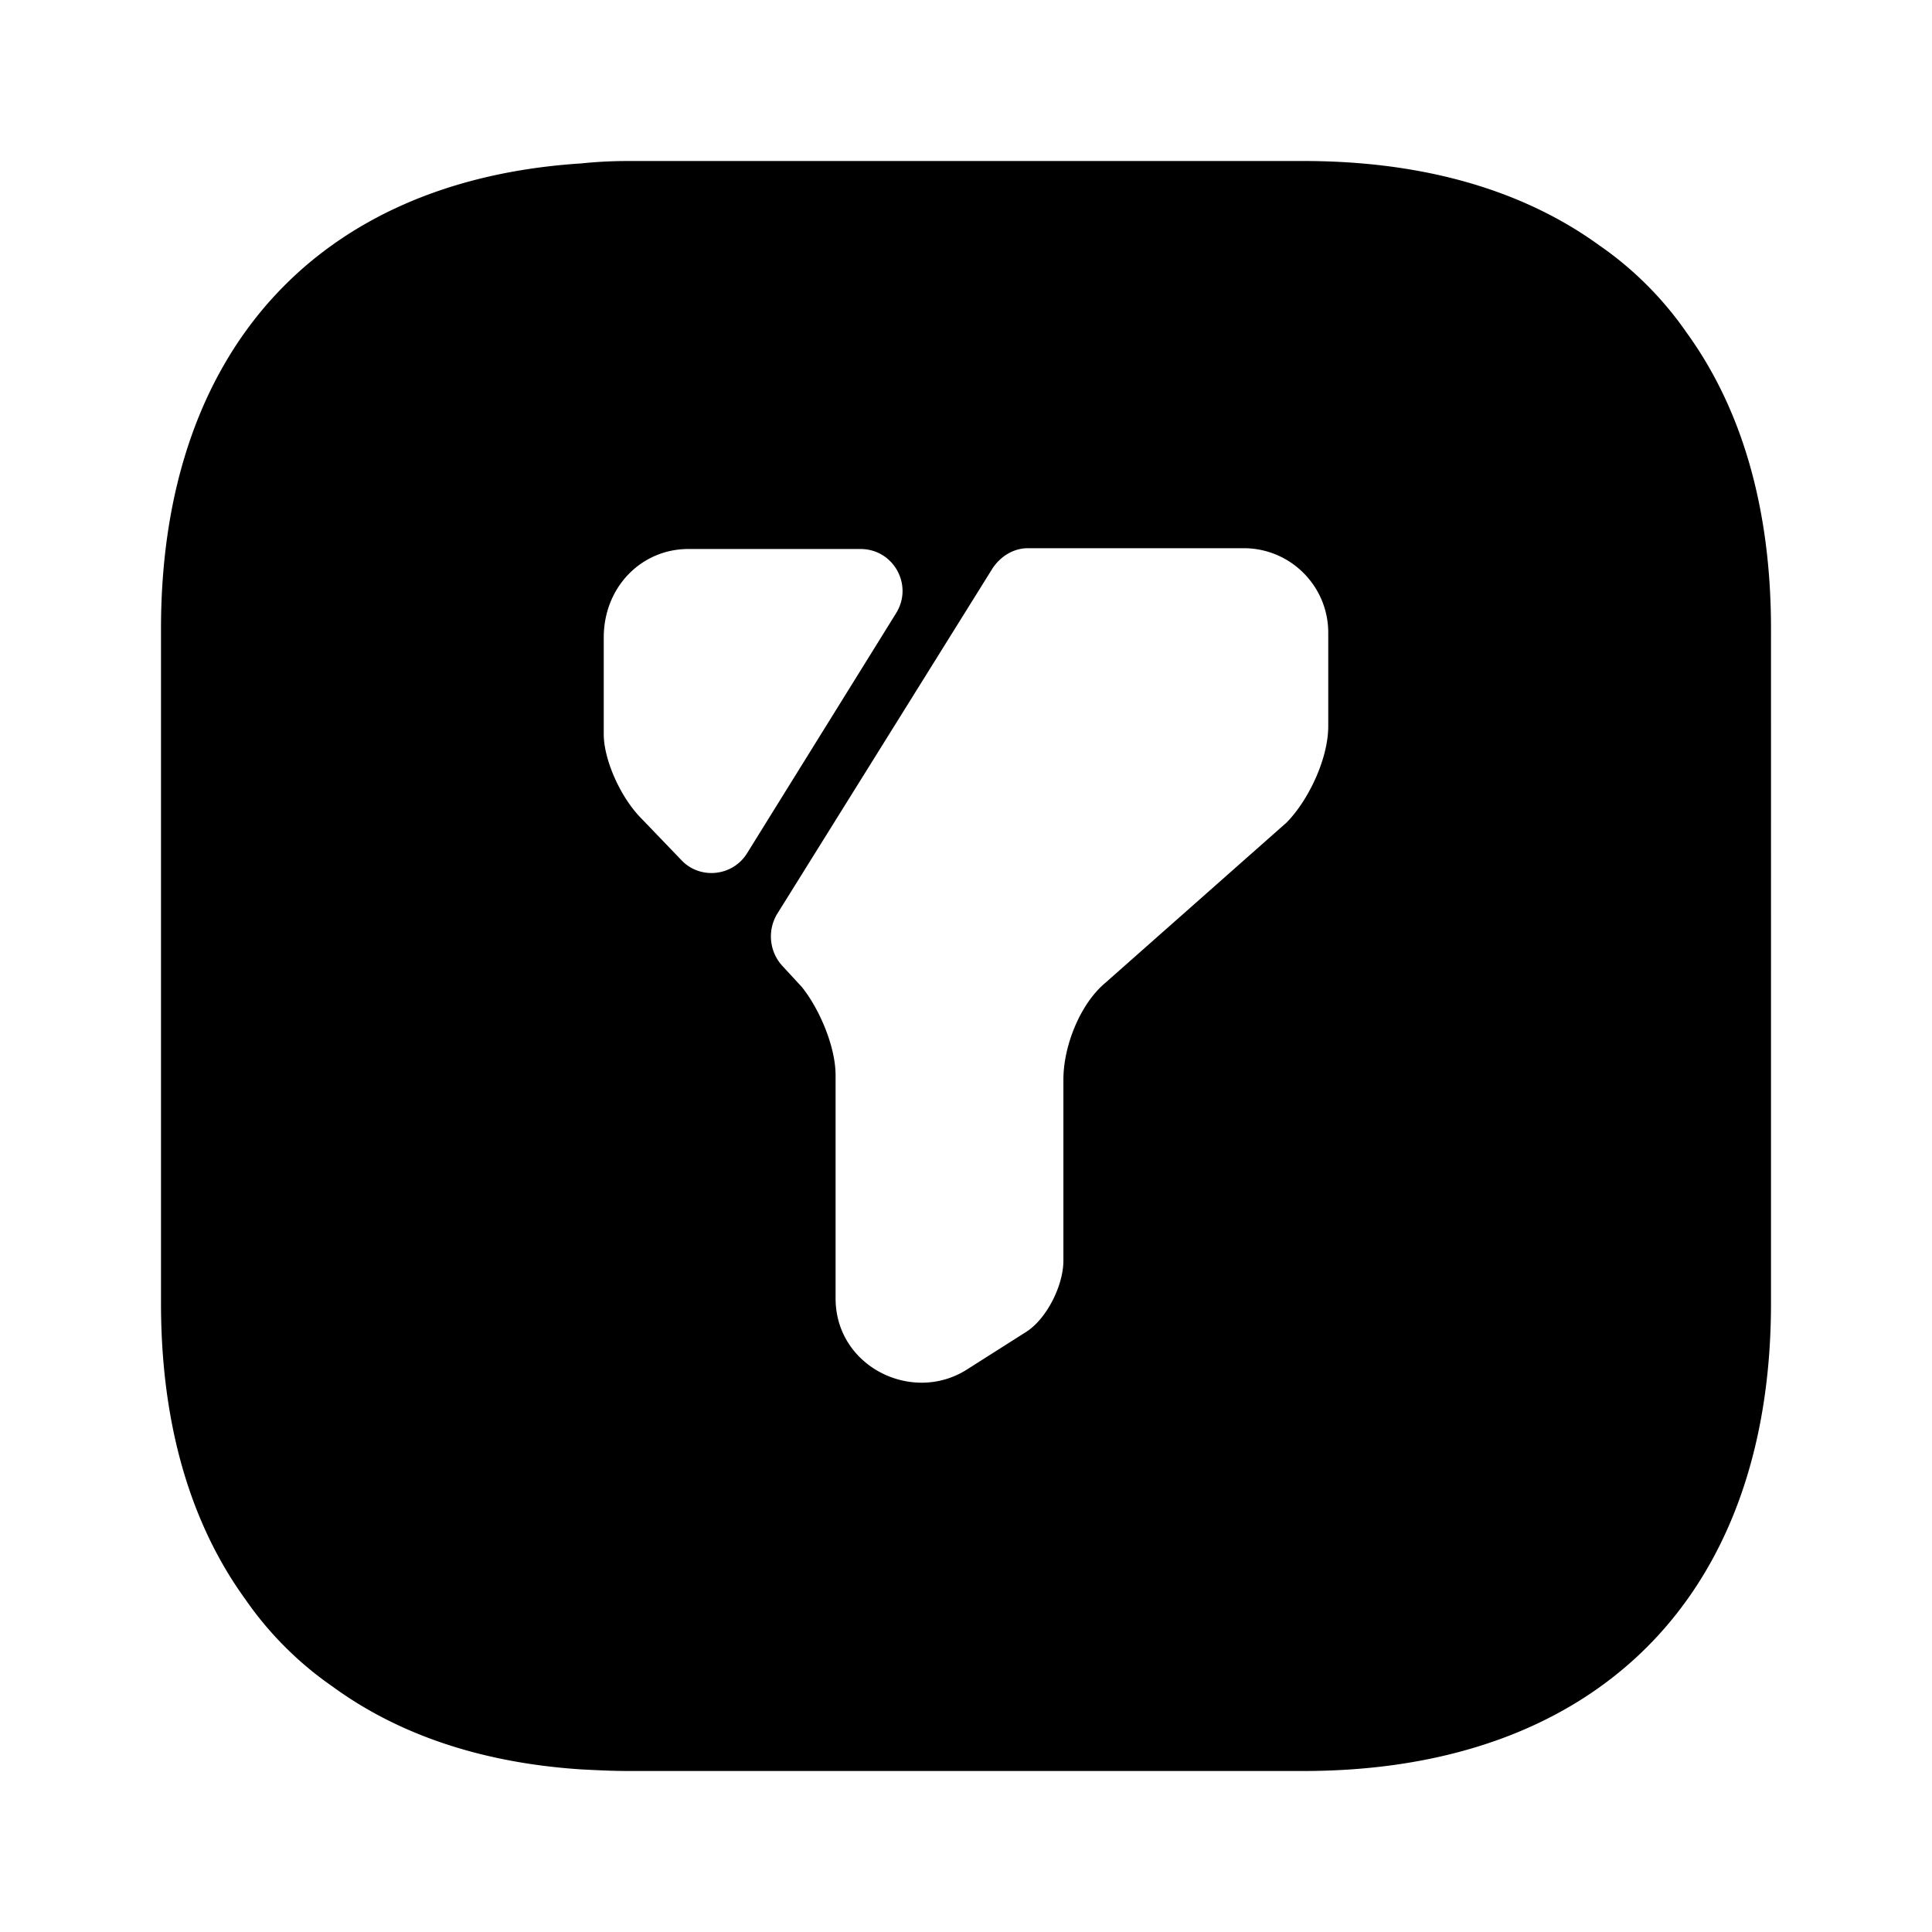 <svg viewBox="0 0 24 24" fill="none"><path fill="currentColor" d="M20.95 4.13c-.29-.42-.66-.79-1.08-1.08C18.92 2.36 17.68 2 16.19 2H7.81c-.2 0-.4.01-.59.03C3.94 2.24 2 4.37 2 7.81v8.38c0 1.49.36 2.73 1.05 3.68.29.42.66.79 1.08 1.08.82.6 1.86.95 3.09 1.03.19.01.39.02.59.02h8.38c3.64 0 5.81-2.17 5.81-5.81V7.81c0-1.49-.36-2.73-1.05-3.68ZM8.46 10.68l-.49-.51c-.26-.26-.47-.73-.47-1.05v-1.2c0-.63.47-1.1 1.05-1.1h2.14c.41 0 .66.45.44.8L9.28 10.6c-.18.29-.59.33-.82.08Zm8.04-1.66c0 .42-.26.94-.52 1.2l-2.25 1.99c-.31.26-.52.78-.52 1.2v2.25c0 .31-.21.73-.47.89l-.74.47c-.68.42-1.62-.05-1.62-.89v-2.77c0-.37-.21-.84-.42-1.1L9.72 12a.542.542 0 0 1-.07-.64l2.68-4.3c.1-.15.26-.25.44-.25h2.68c.58 0 1.05.47 1.05 1.05v1.16Z"/></svg>